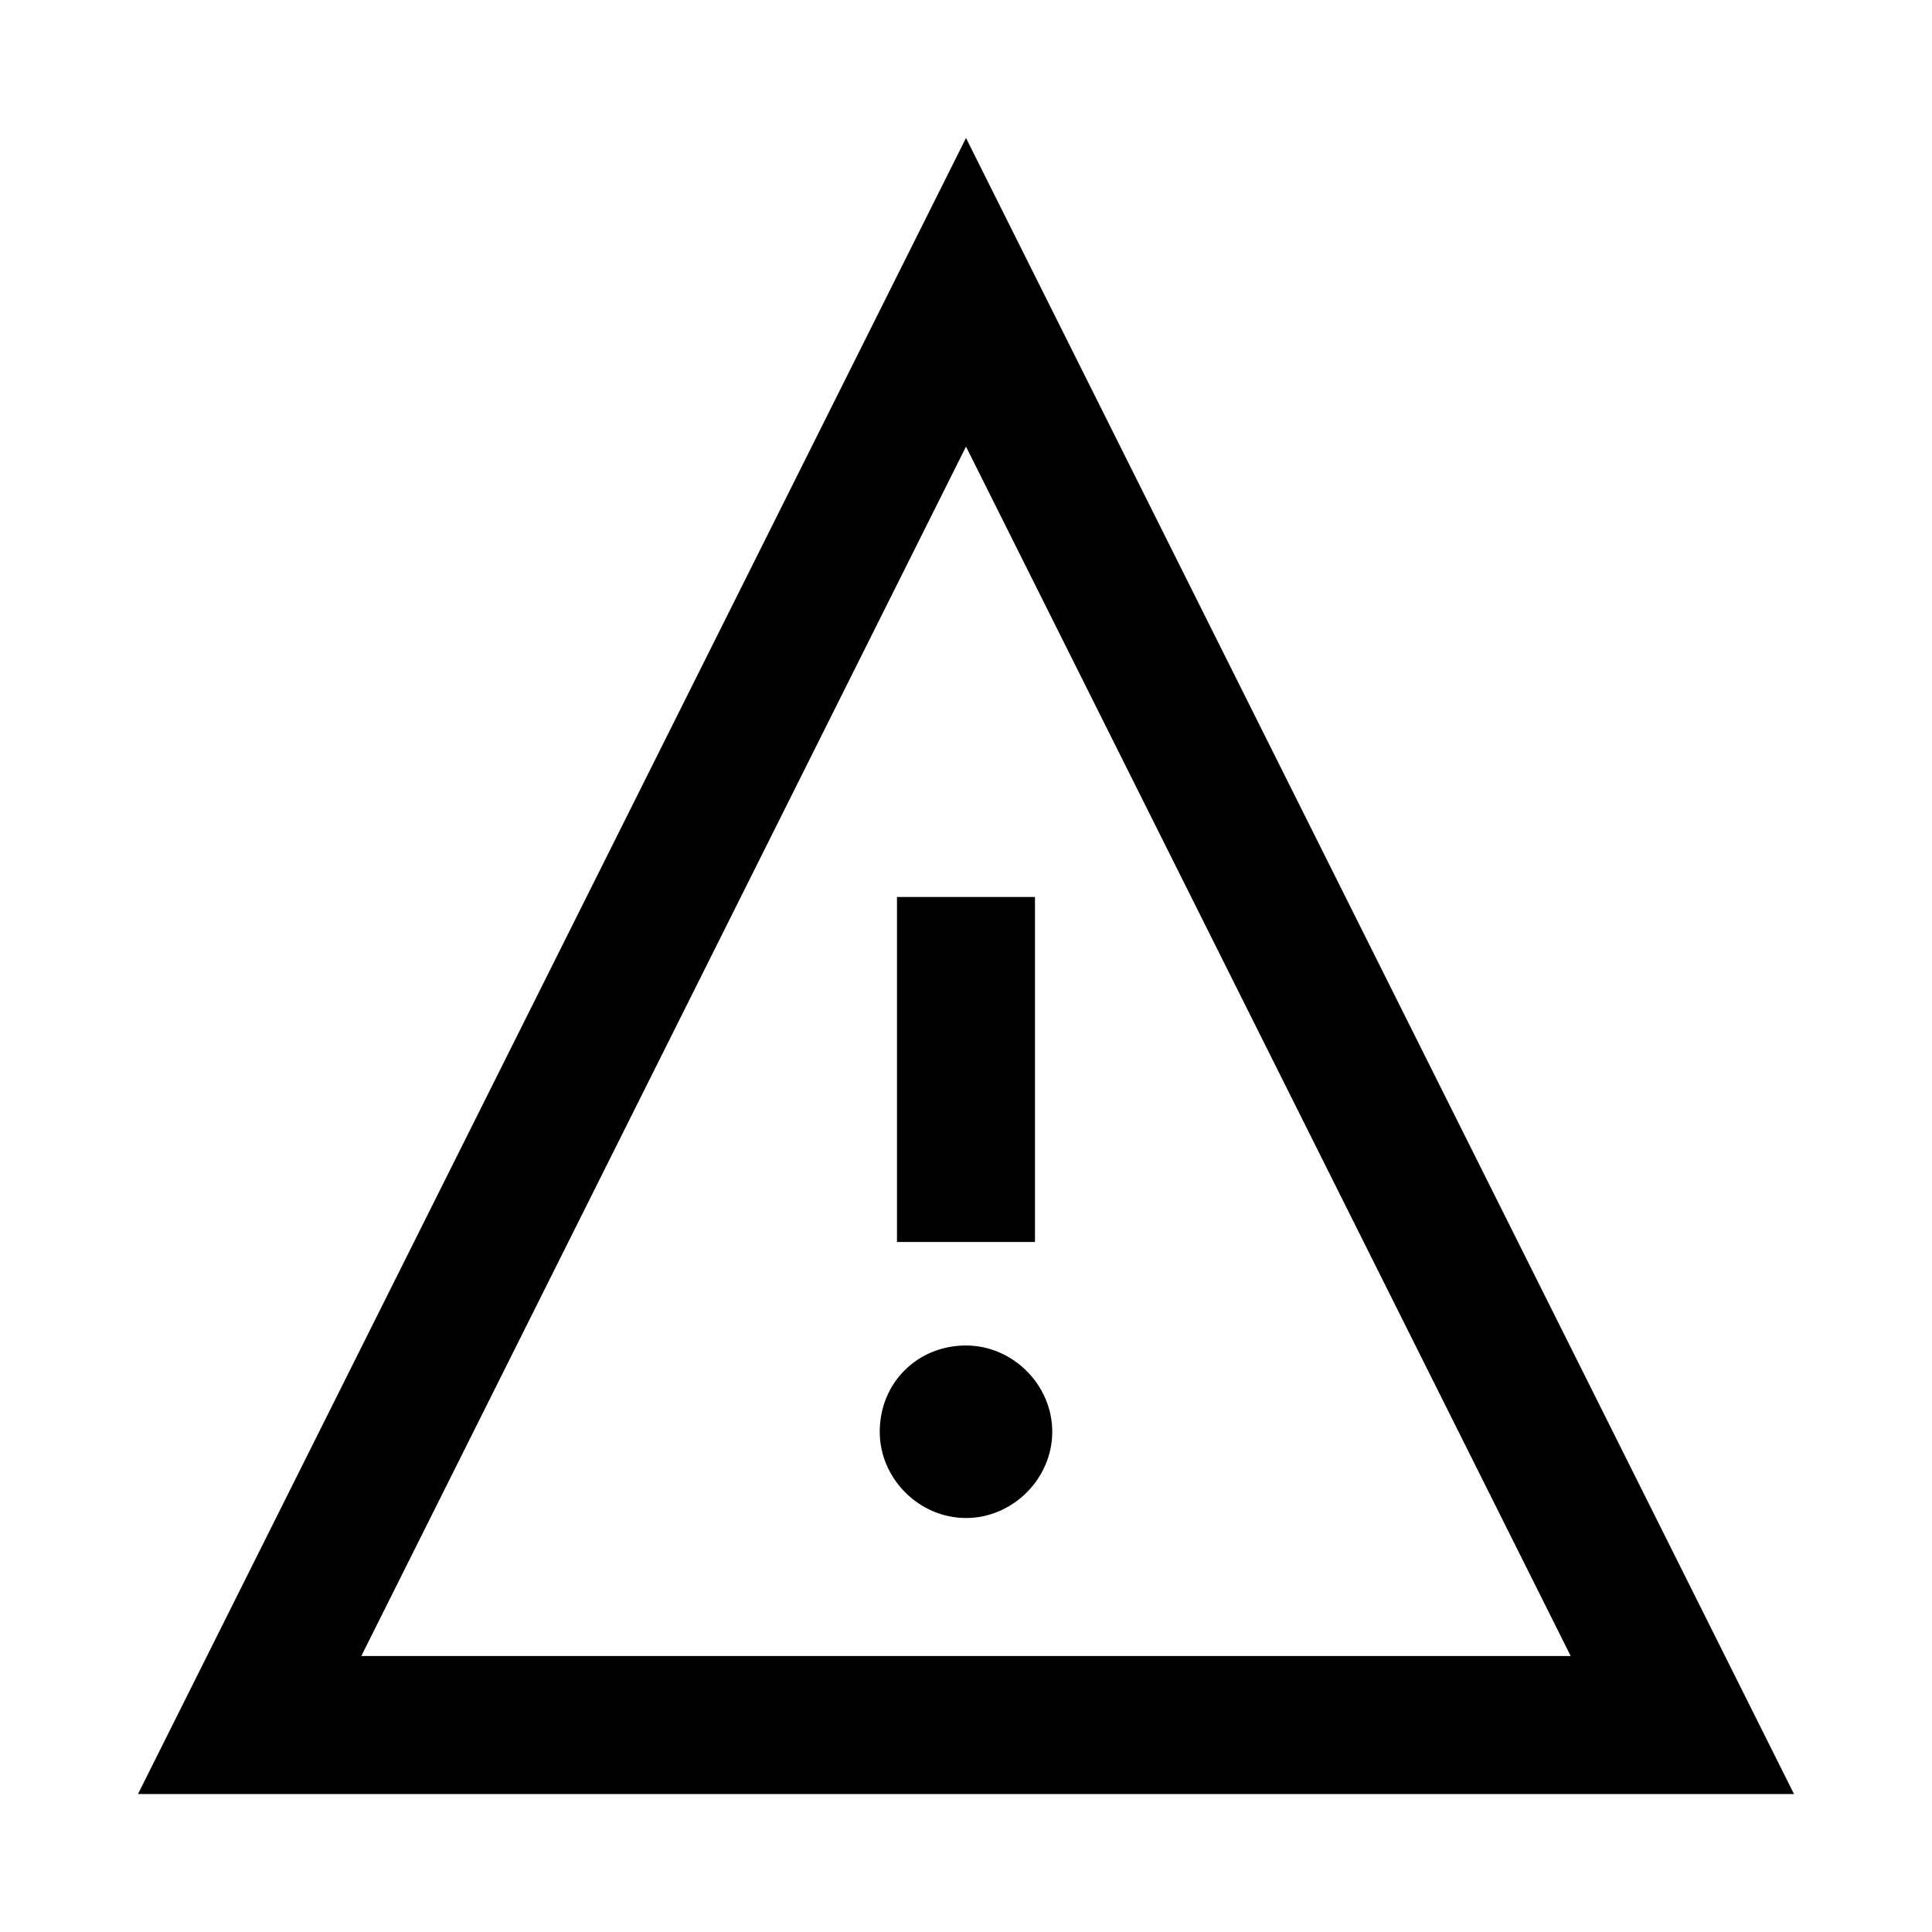 <!-- Generated by IcoMoon.io -->
<svg version="1.1" xmlns="http://www.w3.org/2000/svg" width="512" height="512" viewBox="0 0 512 512">
<title>icon-dc_warning</title>
<path d="M256 36.57l-219.43 438.86h438.86l-219.43-438.86zM256 118.35l160.25 320.51h-320.5l160.25-320.51z"></path>
<path d="M237.71 237.71h36.57v91.43h-36.57v-91.43z"></path>
<path d="M256 356.57c-12.92 0-22.86 9.94-22.86 22.86 0 12.42 10.43 22.86 22.86 22.86 12.42 0 22.86-10.44 22.86-22.86s-10.44-22.86-22.86-22.86z"></path>
</svg>
